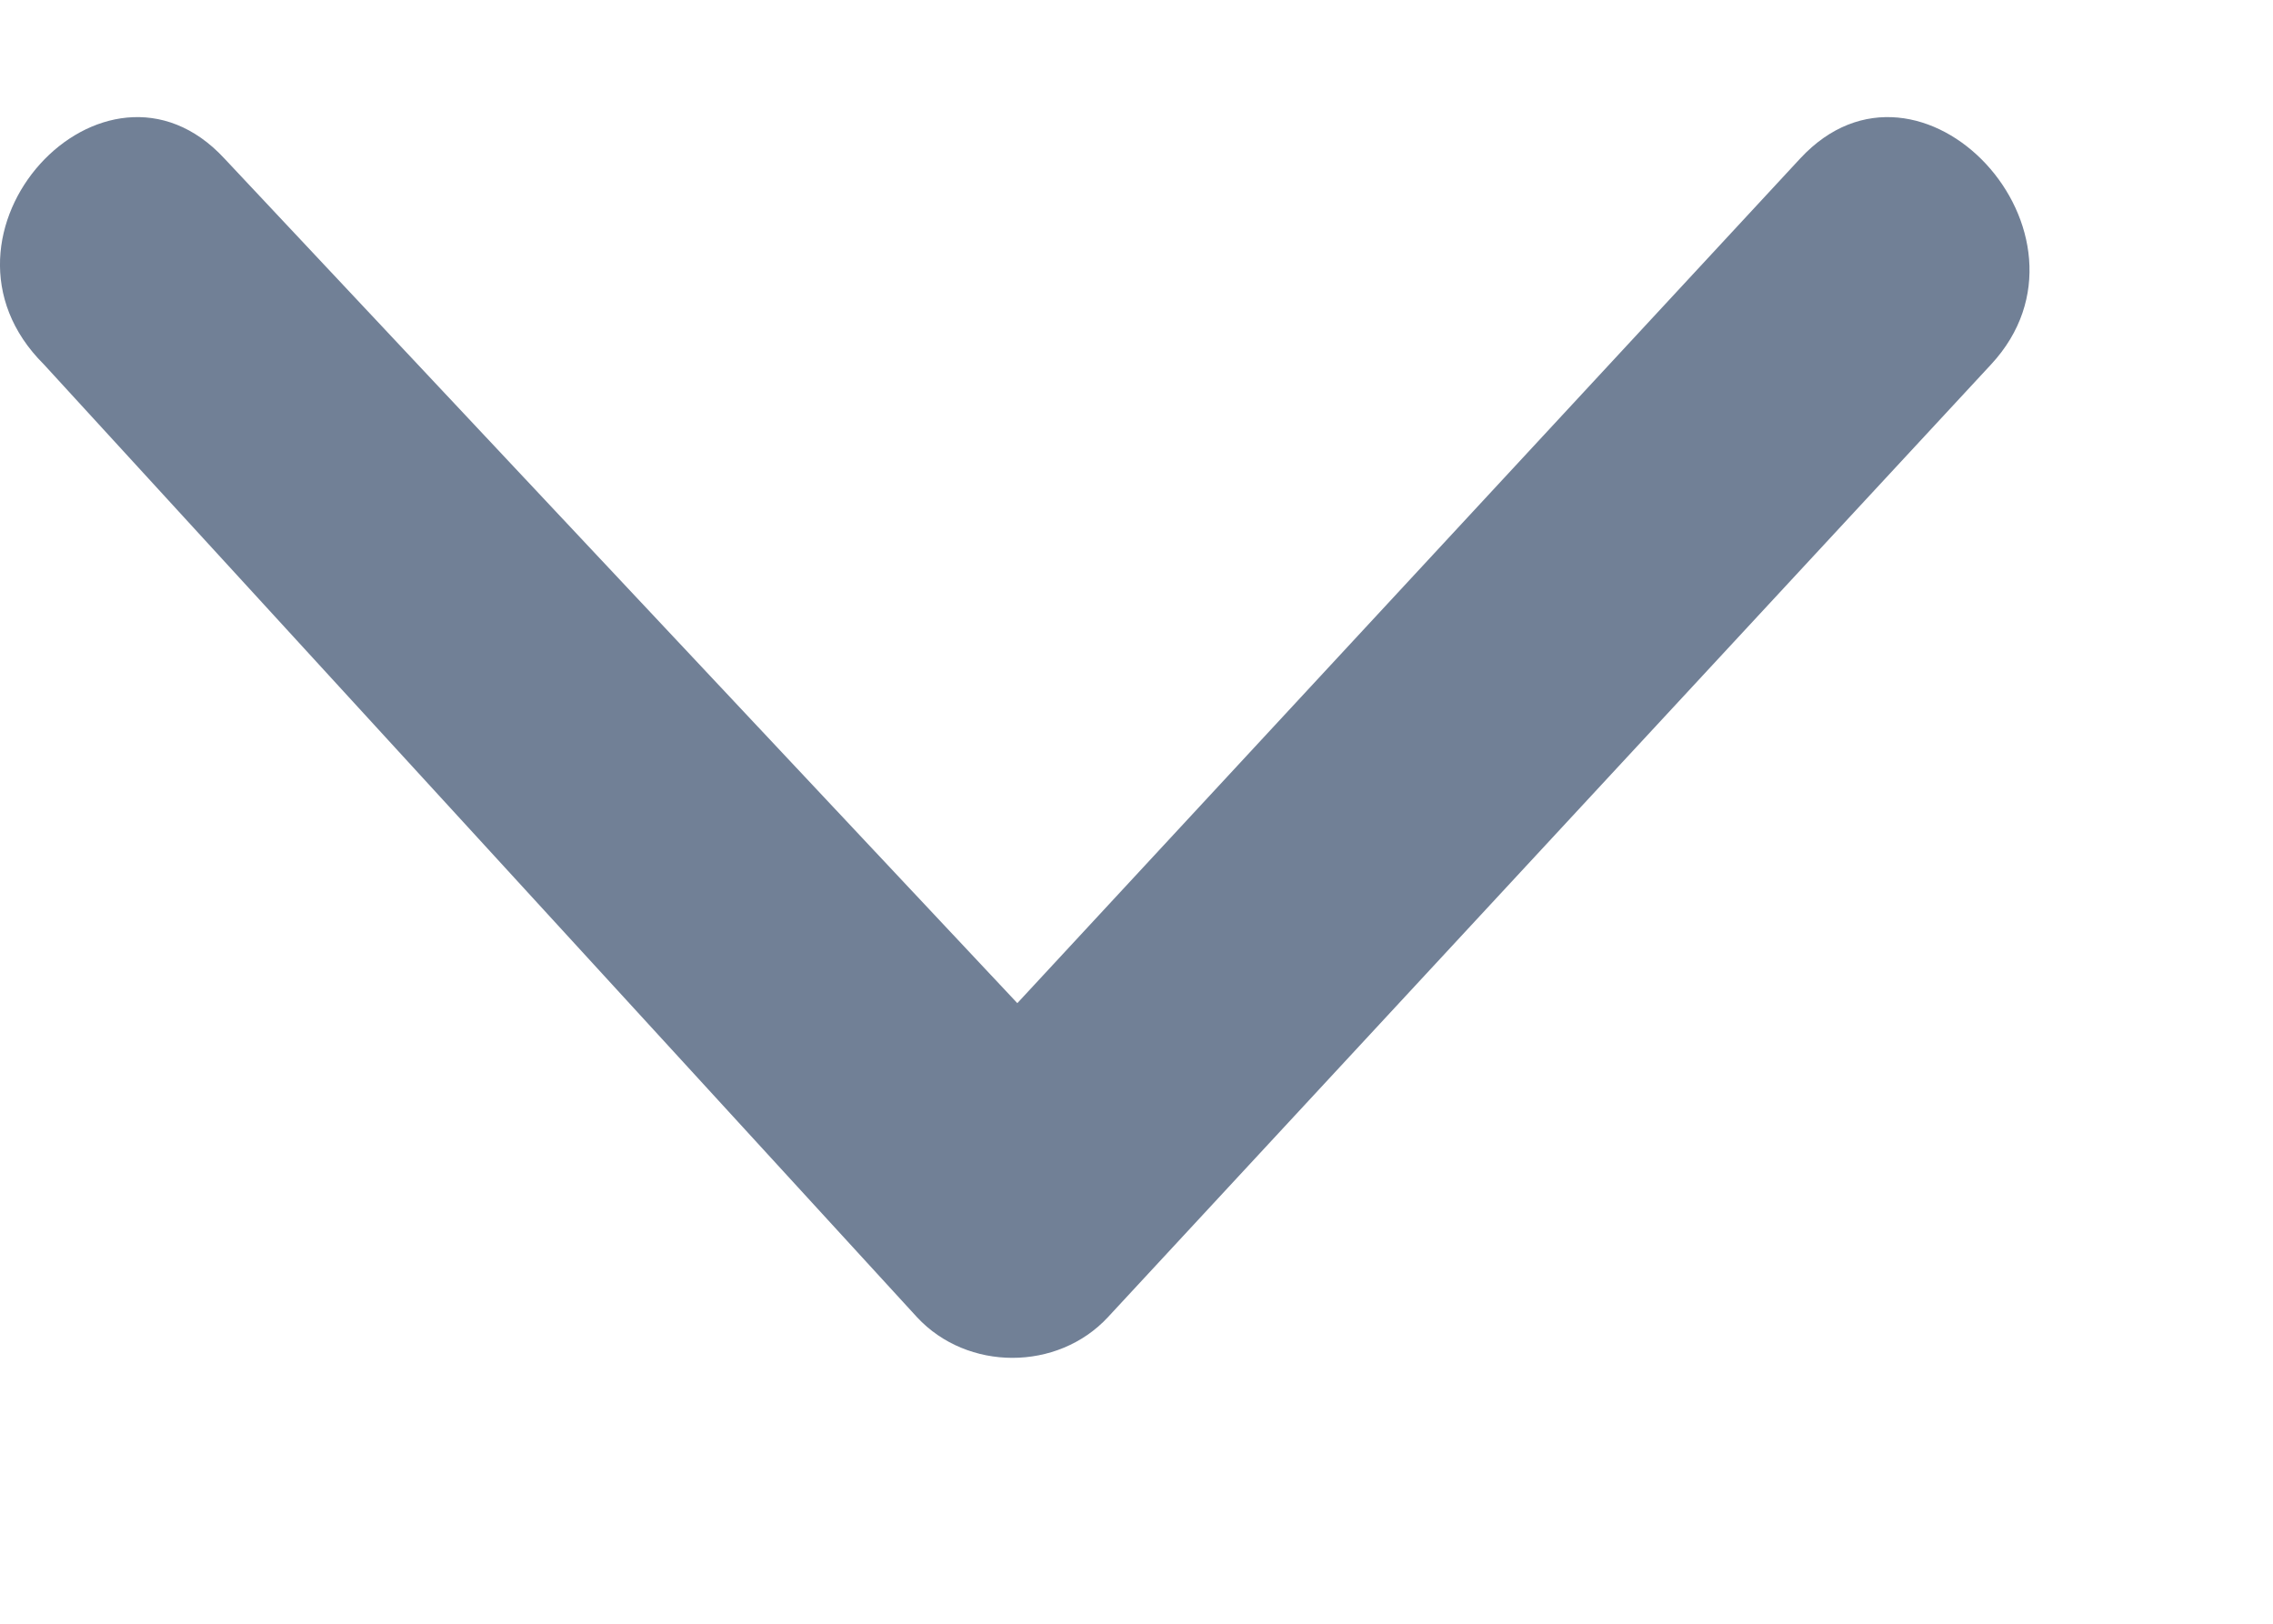 <svg width="7" height="5" viewBox="0 0 7 5" fill="none" xmlns="http://www.w3.org/2000/svg">
<path d="M0.691 0.488C0.321 0.088 -0.267 0.722 0.135 1.122L2.824 4.056C2.979 4.223 3.257 4.223 3.412 4.056L6.132 1.122C6.503 0.722 5.915 0.088 5.544 0.488L3.133 3.089L0.691 0.488Z" fill="#718096"/>
</svg>
